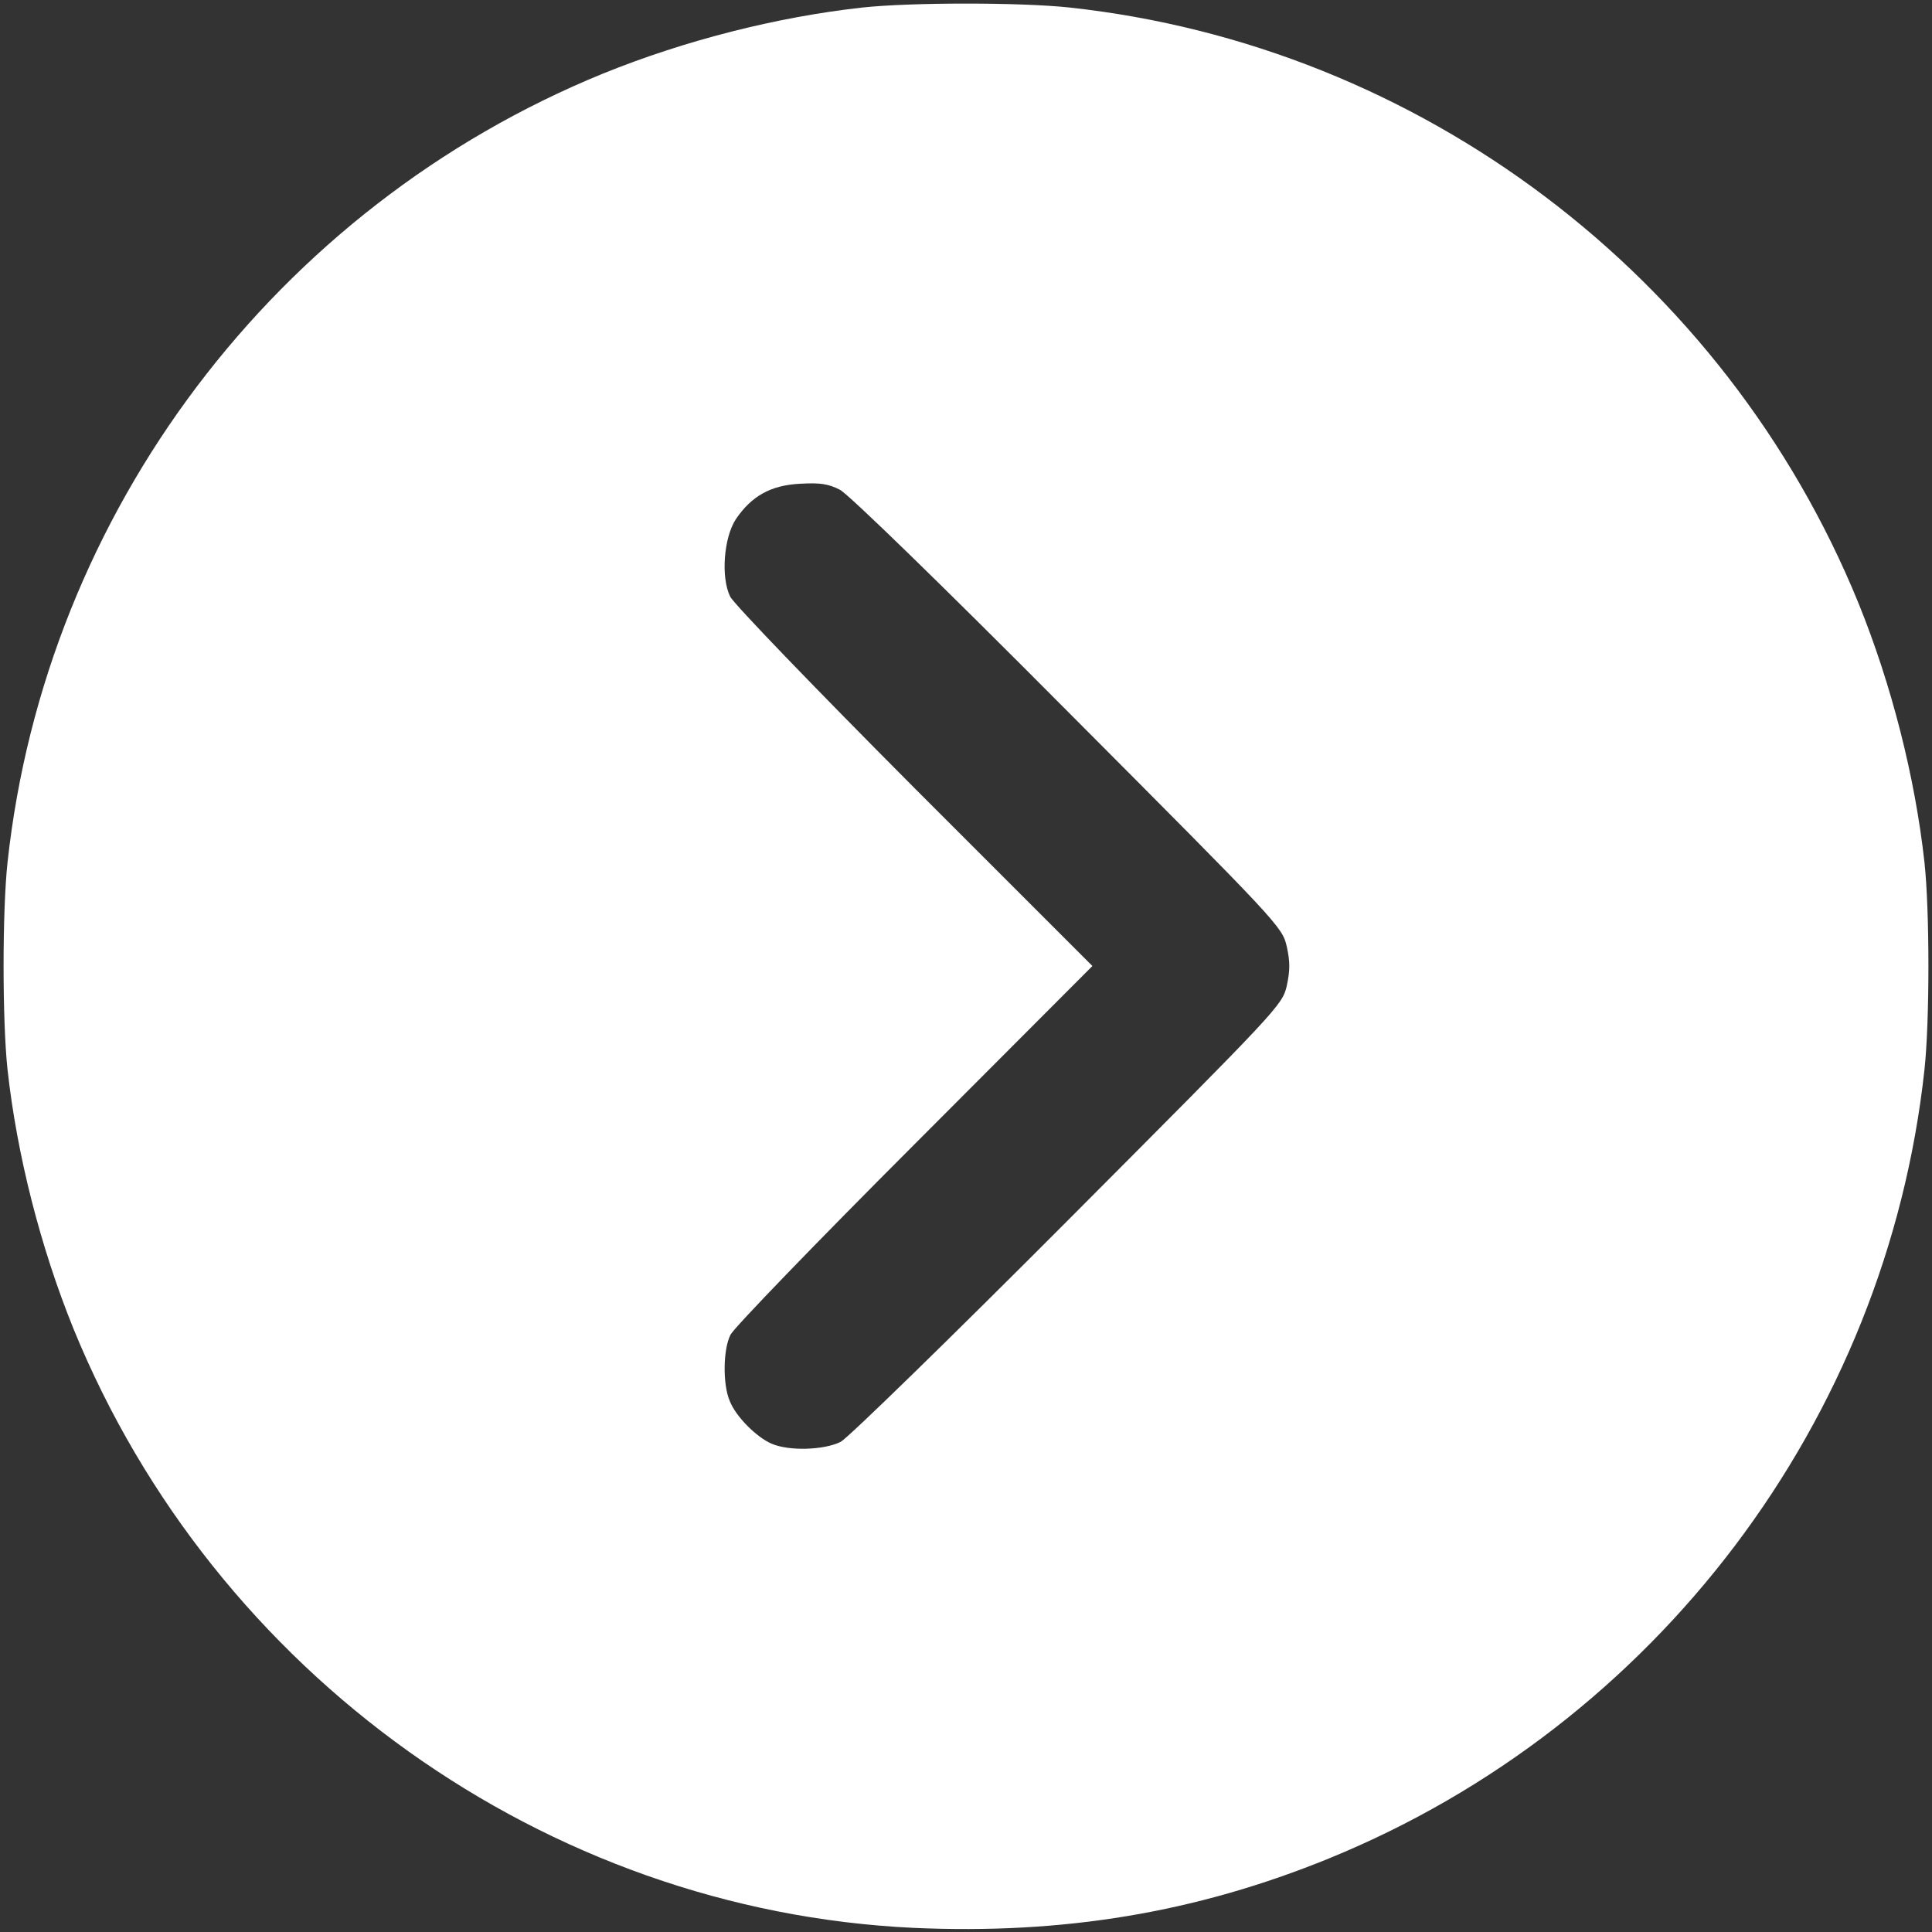 <?xml version="1.0" encoding="utf-8"?>
<!DOCTYPE svg PUBLIC "-//W3C//DTD SVG 1.0//EN" "http://www.w3.org/TR/2001/REC-SVG-20010904/DTD/svg10.dtd">
<svg version="1.0" xmlns="http://www.w3.org/2000/svg" width="512px" height="512px" viewBox="0 0 512 512" preserveAspectRatio="xMidYMid meet">
 <rect x="0" y="0" width="512" height="512" fill="#333333" stroke="none"/>
 <g fill="#ffffff">
  <path d="M242 510.9 c-97.4 -4.6 -185.1 -67.2 -222.5 -158.7 -8.8 -21.7 -15 -46.1 -17.5 -68.7 -1.4 -12.9 -1.4 -42.1 0 -55 10.1 -92.9 71.1 -173.6 157.8 -209 21.7 -8.8 46.1 -15 68.7 -17.5 12.9 -1.4 42.1 -1.4 55 0 92.9 10.1 173.6 71.1 209 157.8 8.8 21.7 15 46.1 17.5 68.7 1.4 12.9 1.4 42.1 0 55 -10.1 92.9 -71.1 173.6 -157.8 209 -35.3 14.4 -70.5 20.2 -110.2 18.4z m-19.2 -128.8 c2 -1.1 29.1 -27.5 60.3 -58.8 55.7 -55.9 56.7 -56.9 57.9 -62 0.9 -4.2 0.9 -6.4 0 -10.5 -1.2 -5.2 -2.2 -6.2 -57.9 -62.1 -33.4 -33.6 -58.2 -57.7 -60.5 -58.9 -3.1 -1.6 -5.3 -1.9 -10.6 -1.6 -7.7 0.4 -12.8 3.2 -17 9.4 -3.2 4.9 -4 15.4 -1.5 20.5 0.9 1.9 22.9 24.7 48.8 50.7 l47.2 47.2 -47.2 47.3 c-25.9 25.9 -47.8 48.6 -48.7 50.4 -2 3.9 -2.1 13.2 -0.2 17.6 1.6 4.1 7.1 9.6 11.1 11.3 4.6 2 13.9 1.7 18.3 -0.5z"/>
 </g>
</svg>